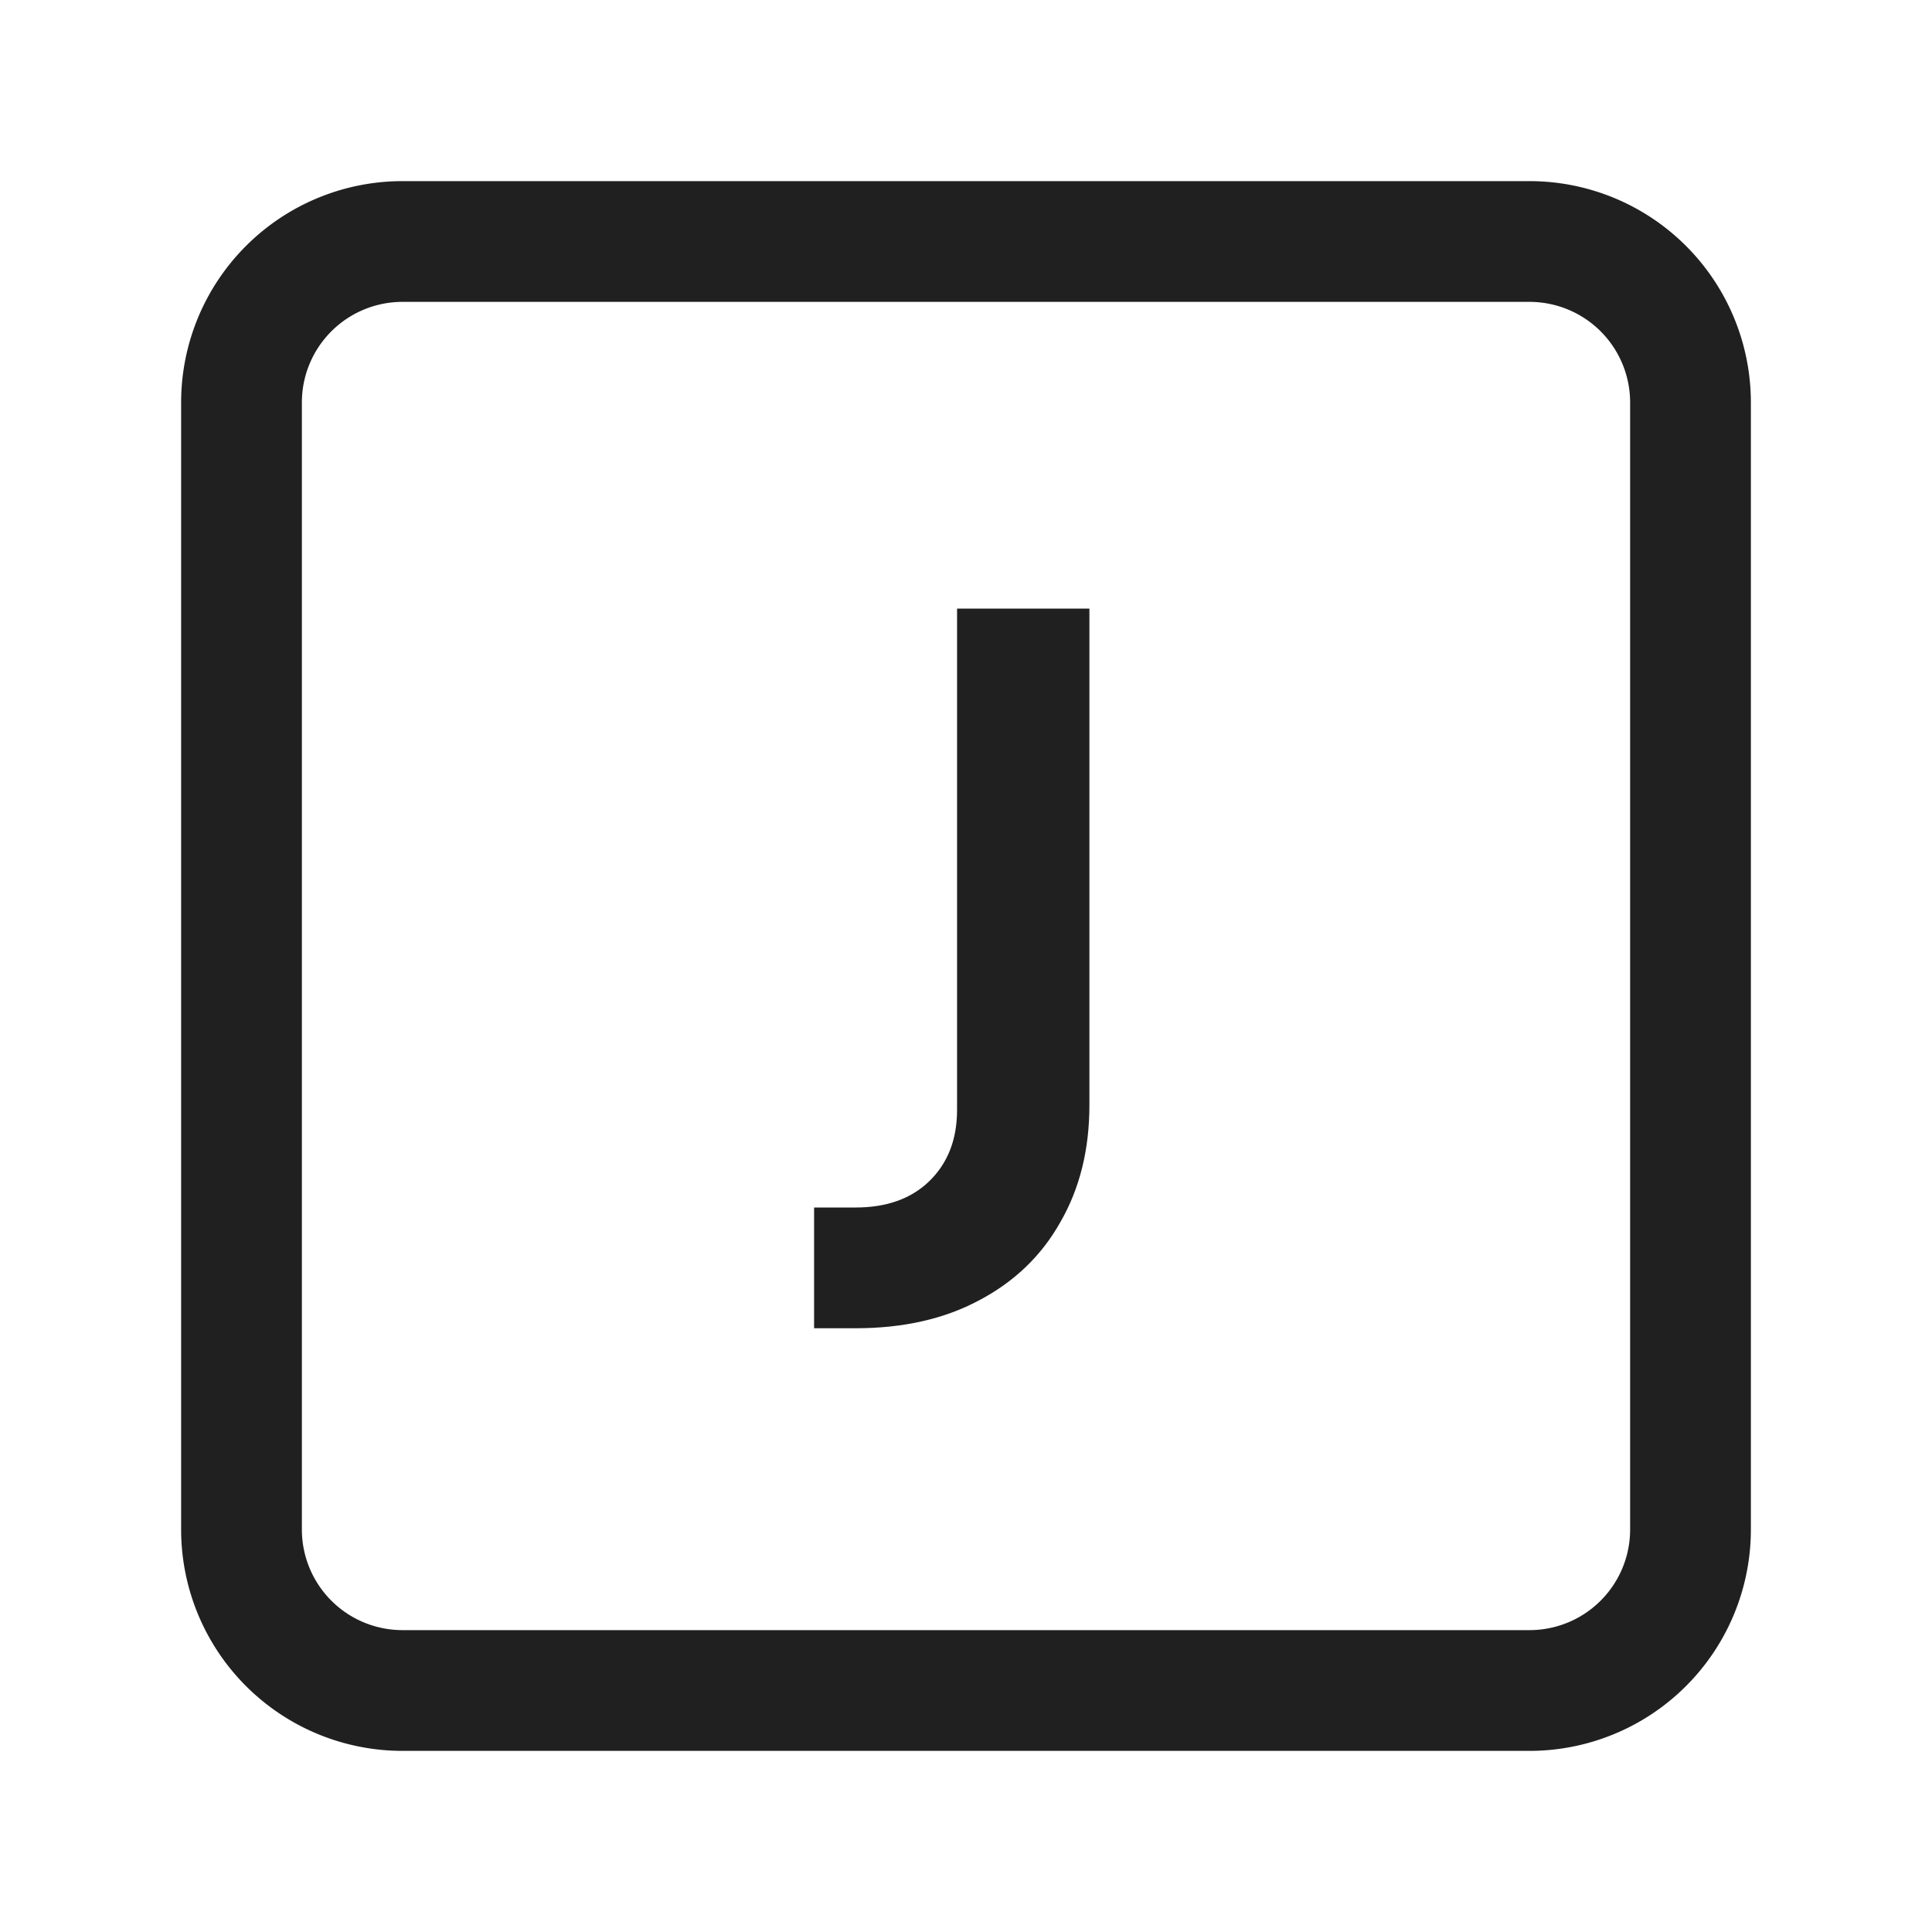 <svg xmlns="http://www.w3.org/2000/svg" fill="none" viewBox="0 0 24 24"><path stroke="#202020" stroke-linecap="round" stroke-width="1.5" d="M19 3H5a2 2 0 0 0-2 2v14a2 2 0 0 0 2 2h14a2 2 0 0 0 2-2V5a2 2 0 0 0-2-2Z"/><path fill="#202020" d="M10.113 16.5V15h.516q.575 0 .912-.324.348-.336.348-.888V7.56h1.644v6.168q0 .828-.36 1.452-.349.624-1.008.972-.648.348-1.536.348z"/></svg>
